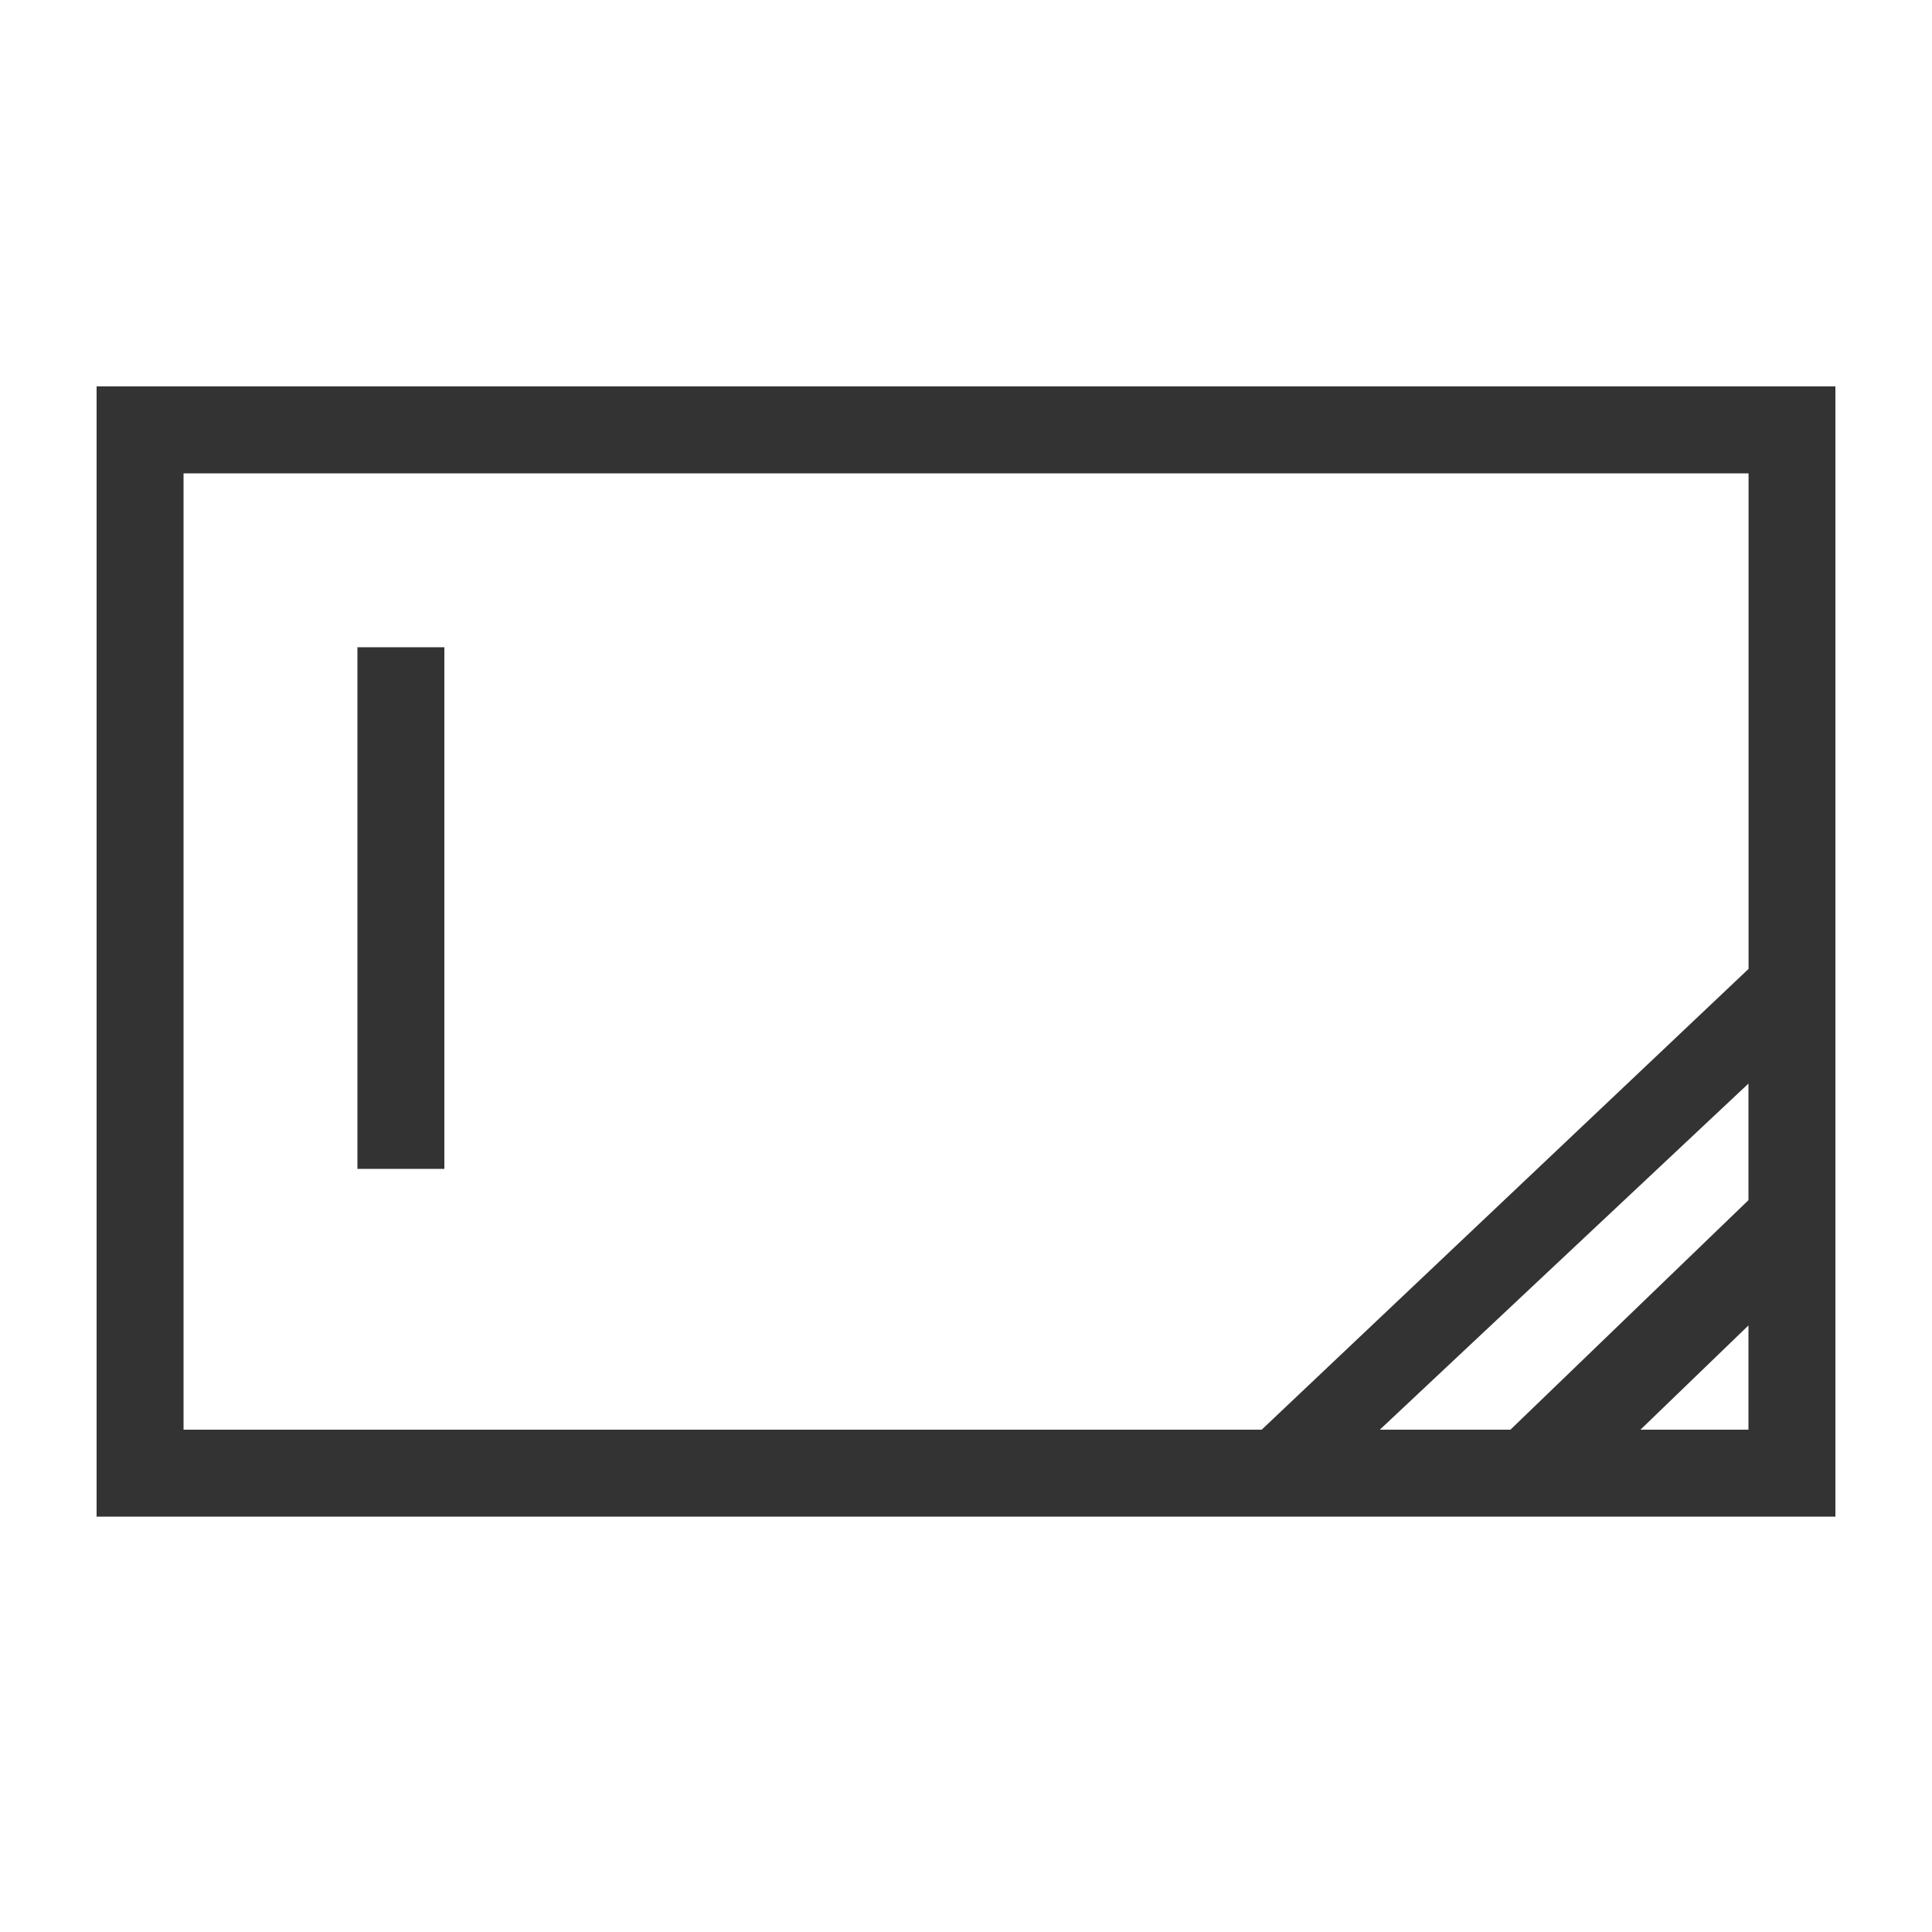 <svg viewBox="0 0 1024 1024" width="64" height="64" version="1.1" xmlns="http://www.w3.org/2000/svg" xmlns:xlink="http://www.w3.org/1999/xlink">
  <path fill="#333" d="M926.72 574.31L731.341 757.76h69.222l126.157-121.651v-61.798zM668.723 757.76l258.048-244.224V250.88H97.28v506.88h571.443z m258.048-55.296l-57.293 55.296H926.72v-55.296zM189.44 343.04h46.08v276.48h-46.08V343.04zM51.2 204.8h921.6v599.04H51.2V204.8z"></path>
</svg>
